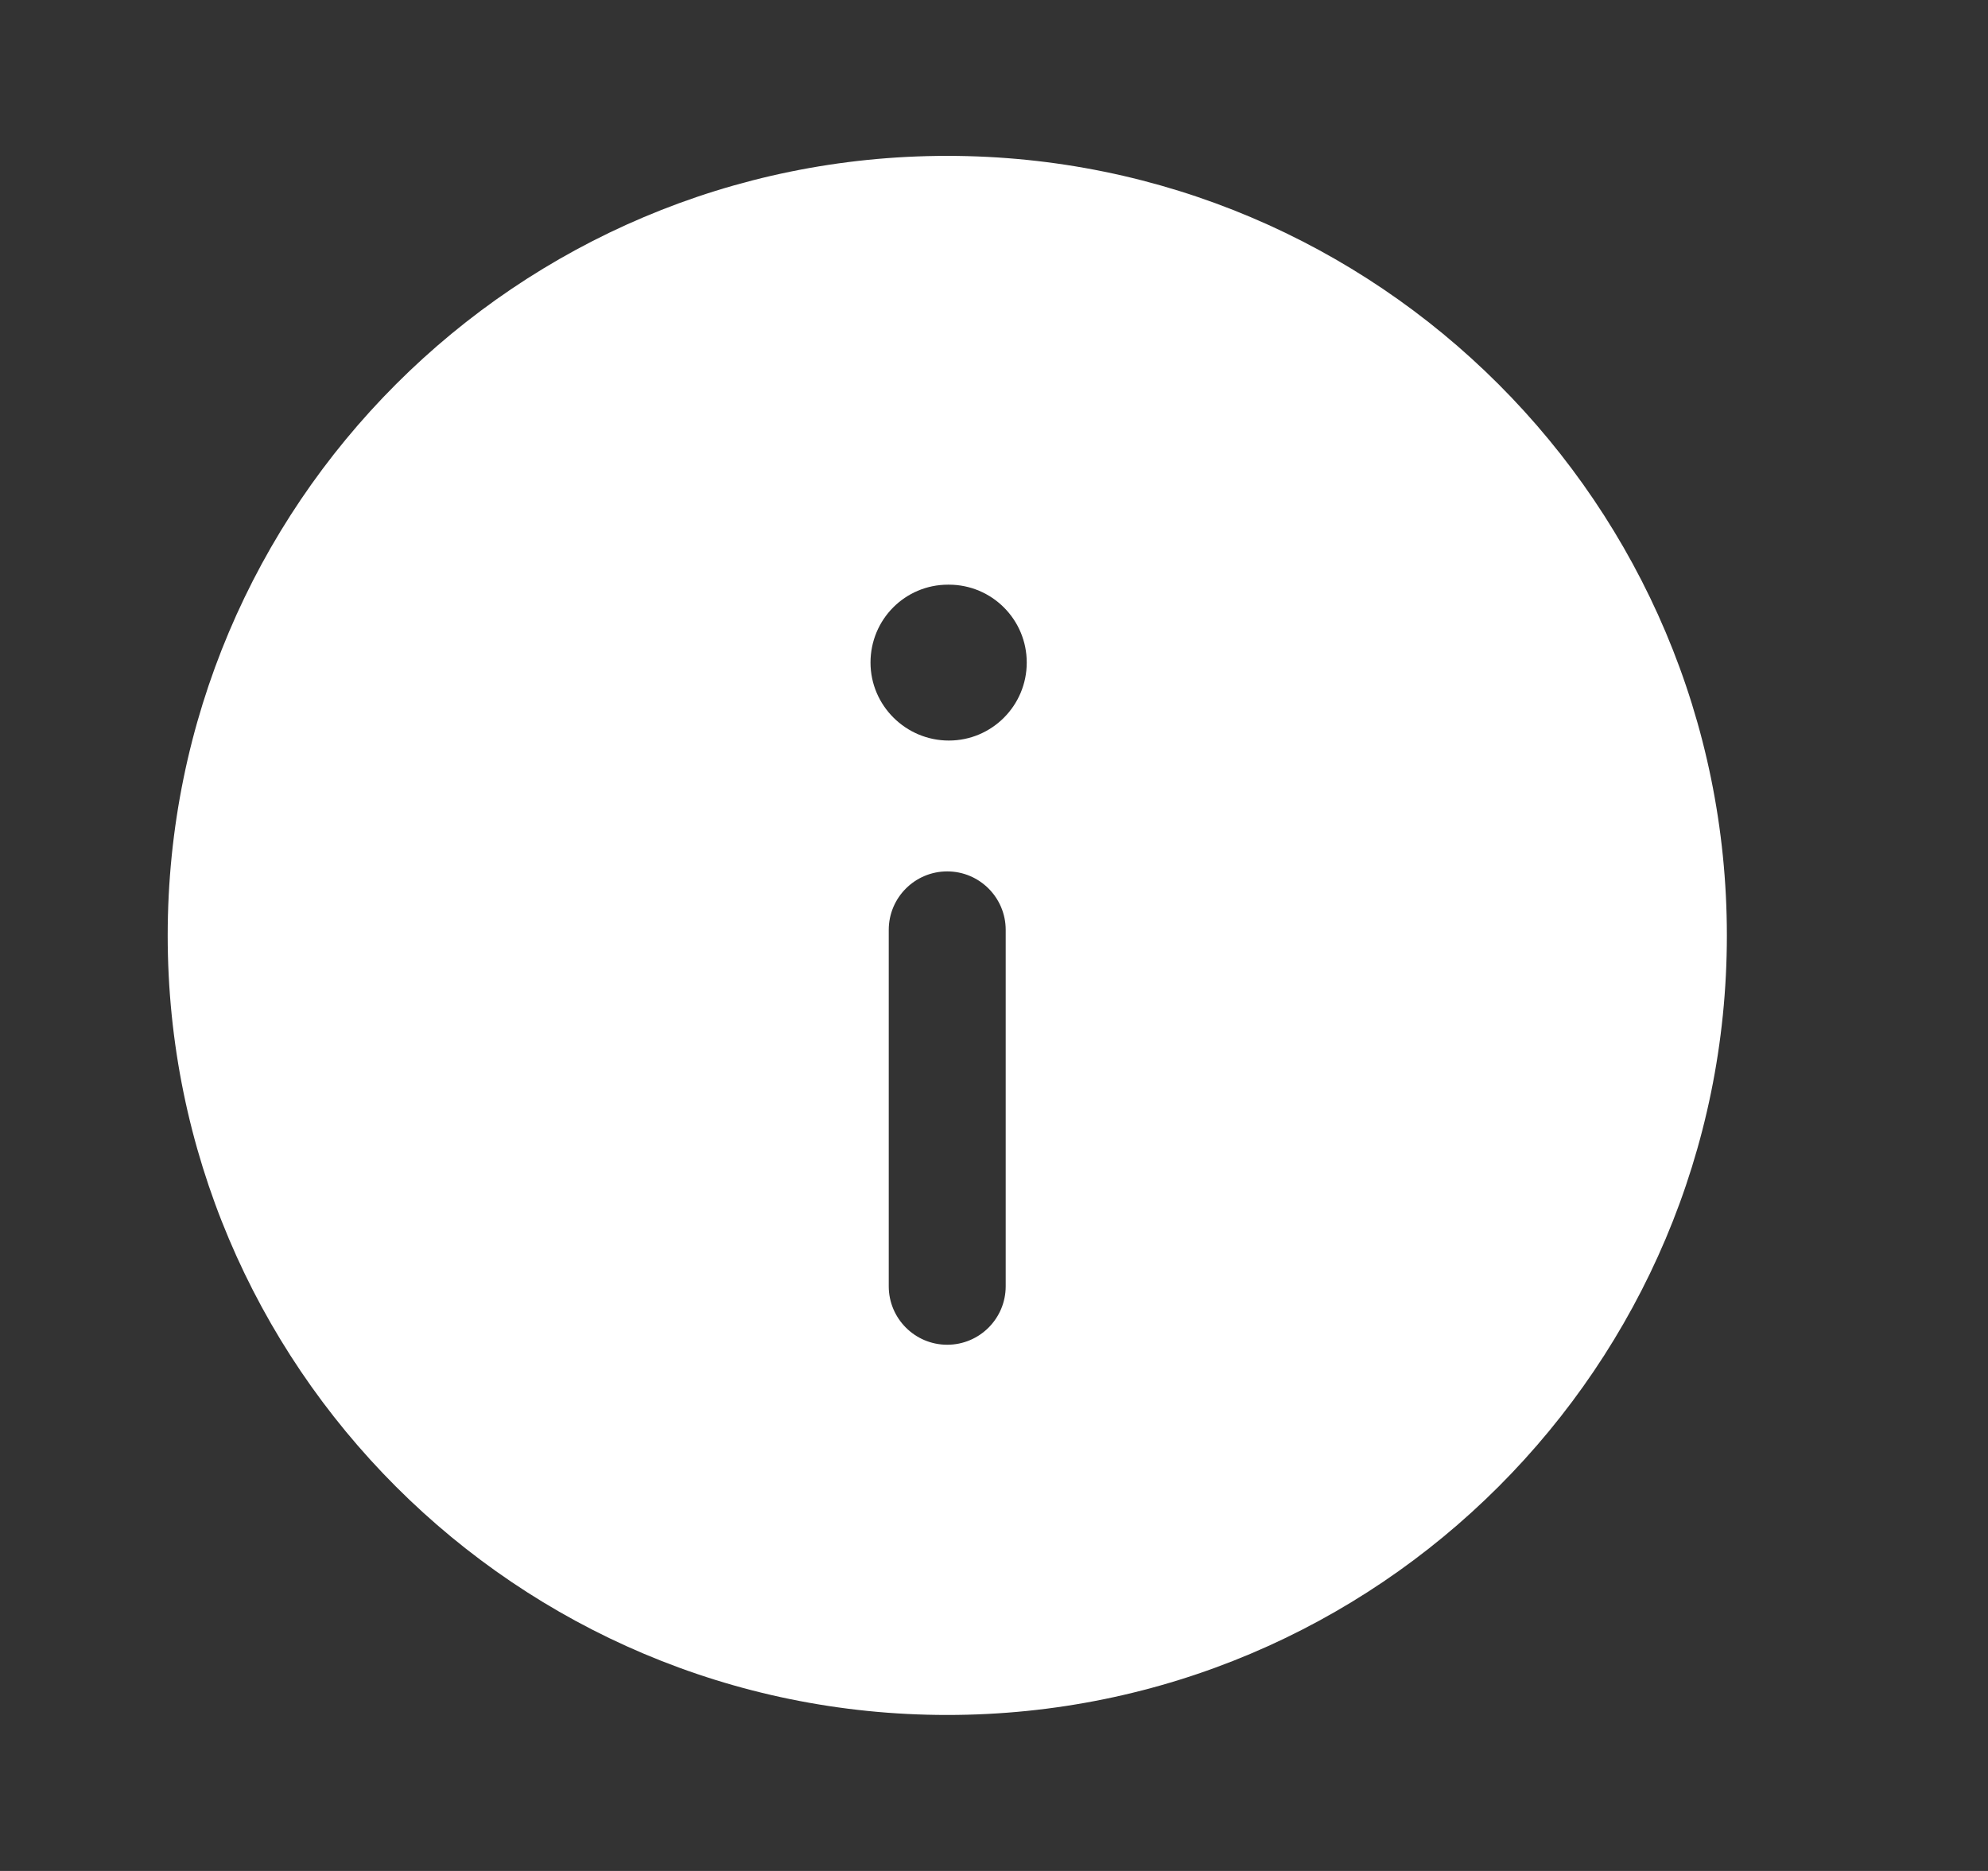 <svg width="17" height="16" viewBox="0 0 17 16" fill="none" xmlns="http://www.w3.org/2000/svg">
<rect x="0" y="0" width="17" height="16" fill="#333333" stroke="none"/>
<path d="M8.1 1.333C4.418 1.333 1.434 4.318 1.434 8C1.434 11.682 4.418 14.666 8.1 14.666C11.782 14.666 14.767 11.682 14.767 8C14.767 4.318 11.782 1.333 8.1 1.333ZM8.6 11C8.6 11.276 8.376 11.5 8.1 11.5C7.824 11.5 7.6 11.276 7.6 11V7.952C7.6 7.676 7.824 7.452 8.1 7.452C8.376 7.452 8.6 7.676 8.6 7.952V11ZM8.114 6.333C7.746 6.333 7.444 6.034 7.444 5.666C7.444 5.298 7.739 5 8.107 5H8.114C8.482 5 8.78 5.298 8.78 5.666C8.78 6.034 8.482 6.333 8.114 6.333Z" fill="white"/>
</svg>
